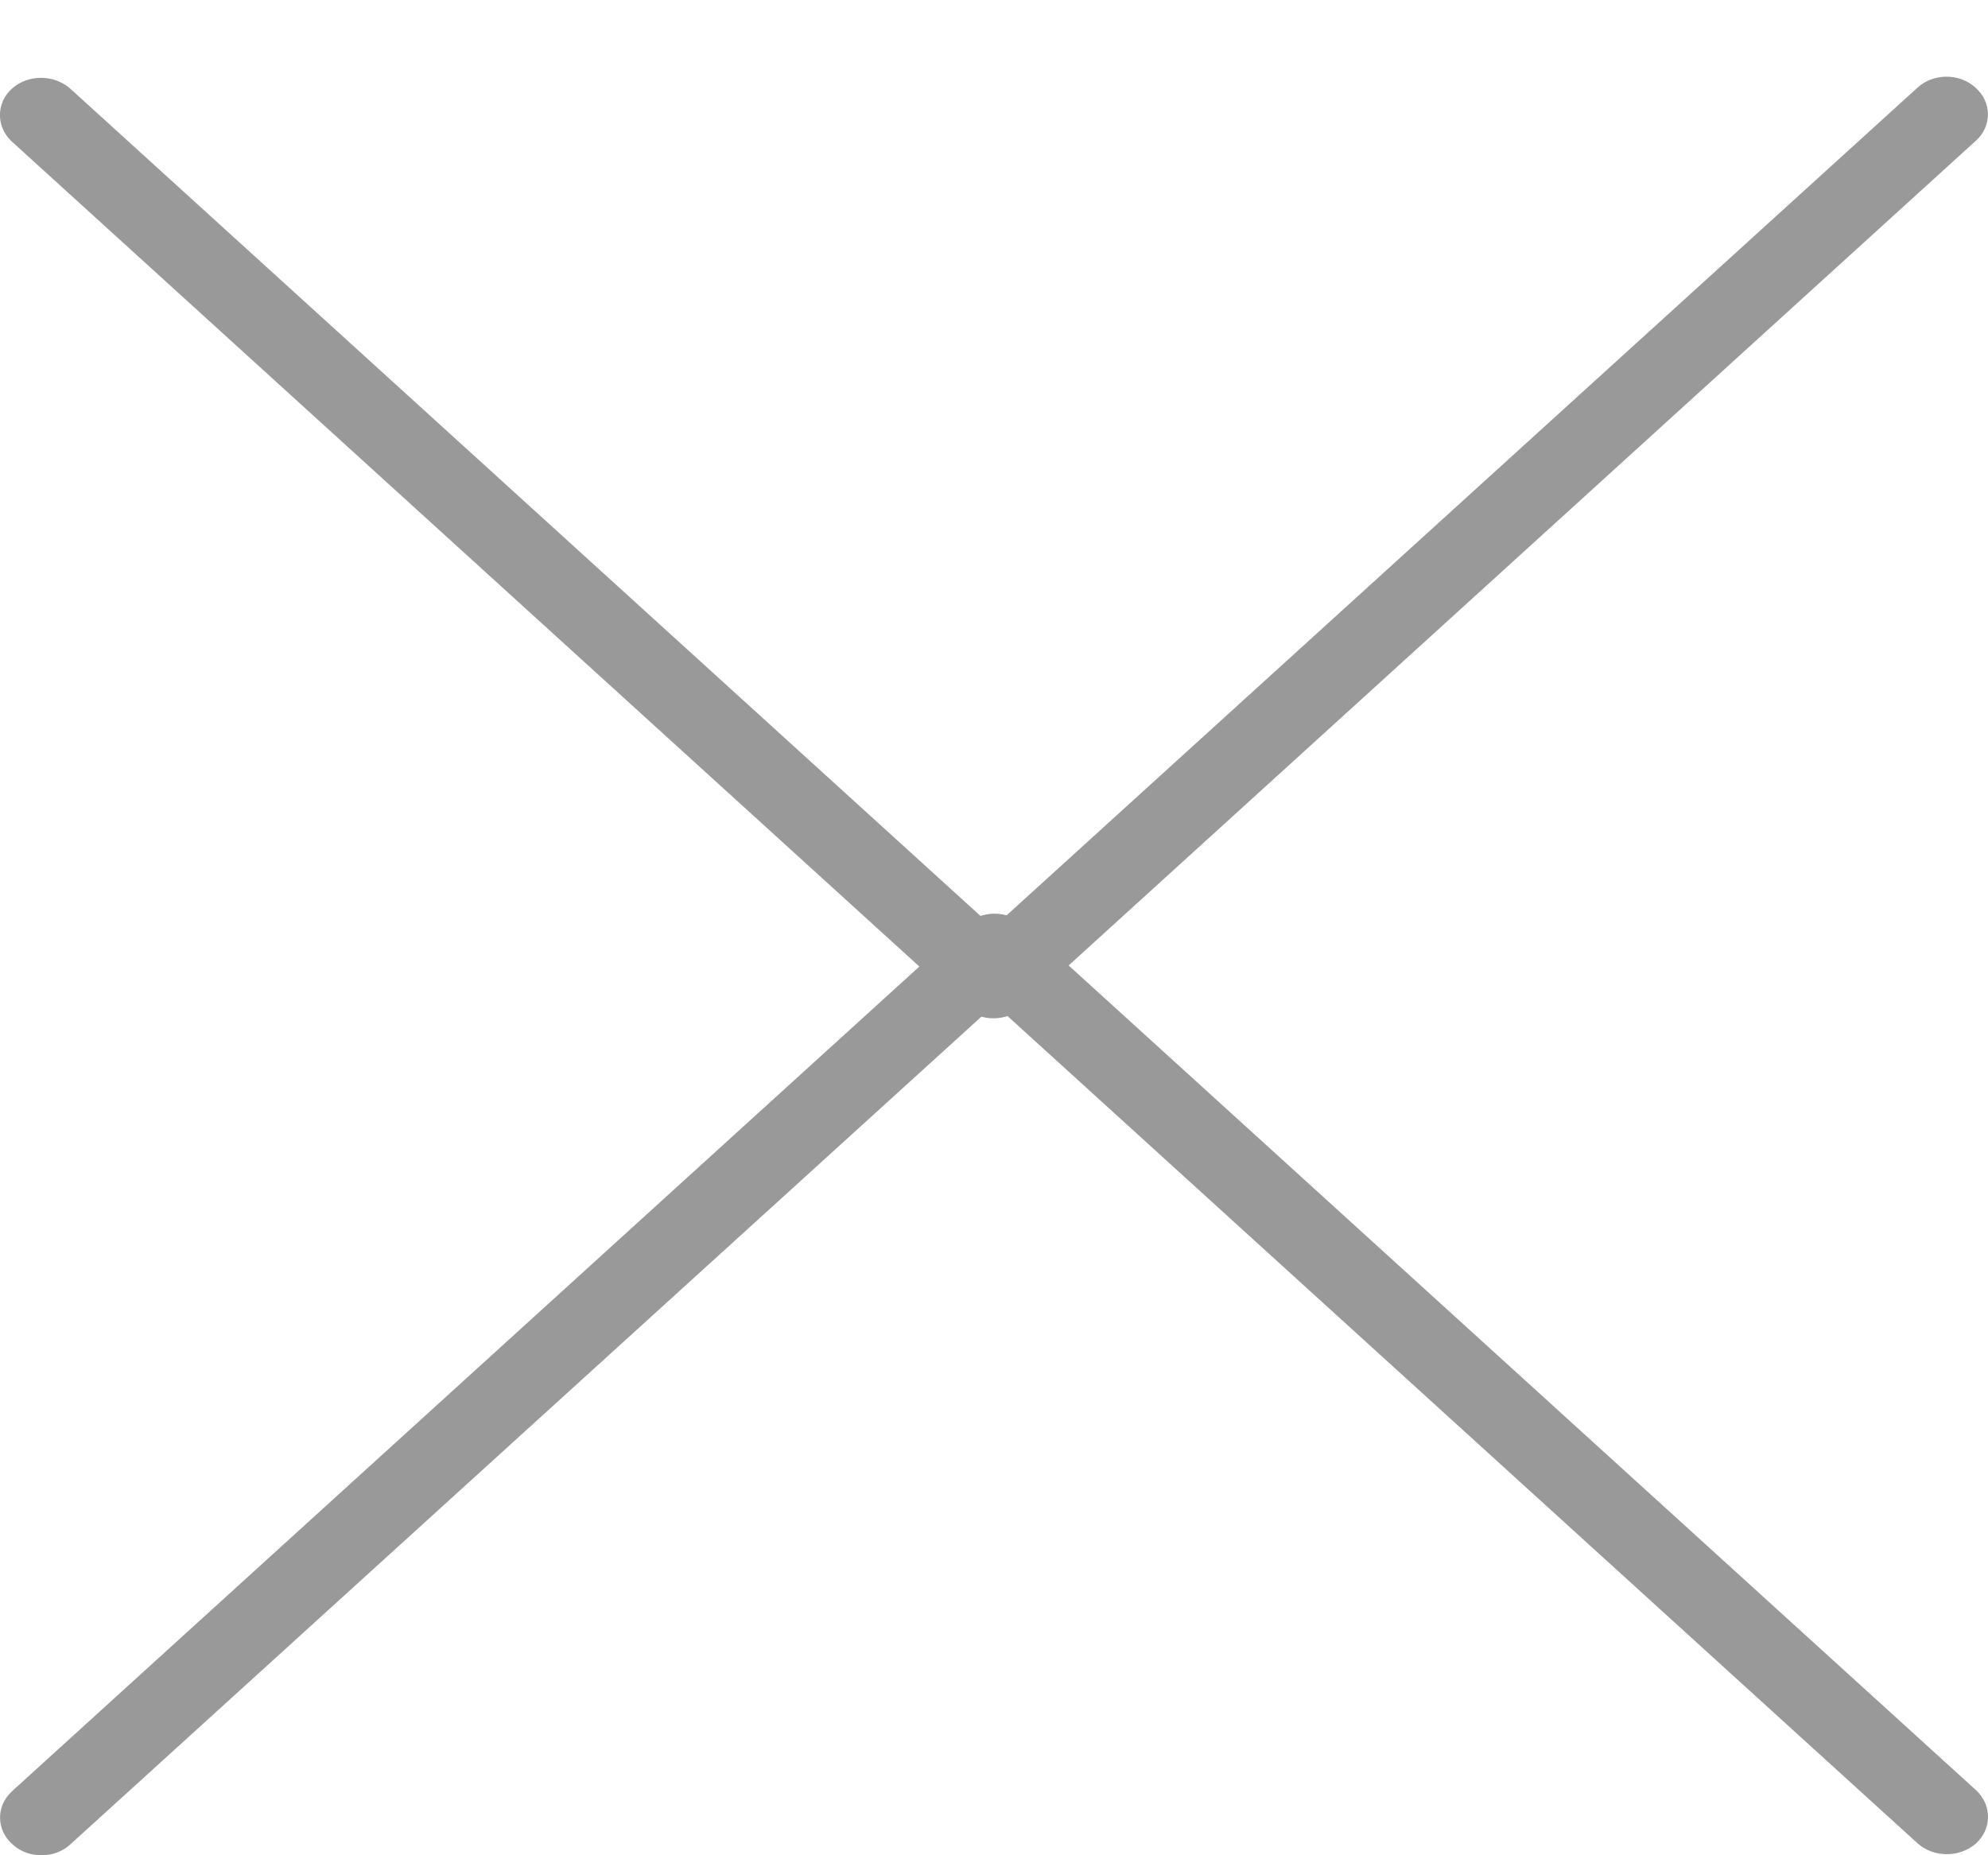<svg width="15" height="14" viewBox="0 0 15 14" fill="none" xmlns="http://www.w3.org/2000/svg">
<path d="M7.725 6.978L14.913 13.512C15.032 13.626 15.028 13.805 14.907 13.913C14.785 14.018 14.594 14.018 14.472 13.913L7.506 7.58L0.536 13.913C0.418 14.027 0.218 14.03 0.096 13.919C-0.029 13.811 -0.032 13.629 0.09 13.518C0.093 13.515 0.096 13.512 0.096 13.512L7.284 6.978C7.406 6.867 7.603 6.867 7.725 6.978Z" fill="#999999"/>
<path d="M7.275 7.601L0.087 1.066C-0.032 0.953 -0.029 0.774 0.093 0.666C0.215 0.561 0.405 0.561 0.527 0.666L7.494 6.999L14.463 0.666C14.582 0.552 14.782 0.549 14.904 0.66C15.029 0.768 15.032 0.95 14.91 1.061C14.907 1.064 14.904 1.066 14.904 1.066L7.716 7.601C7.594 7.712 7.397 7.712 7.275 7.601Z" fill="#999999"/>
</svg>
